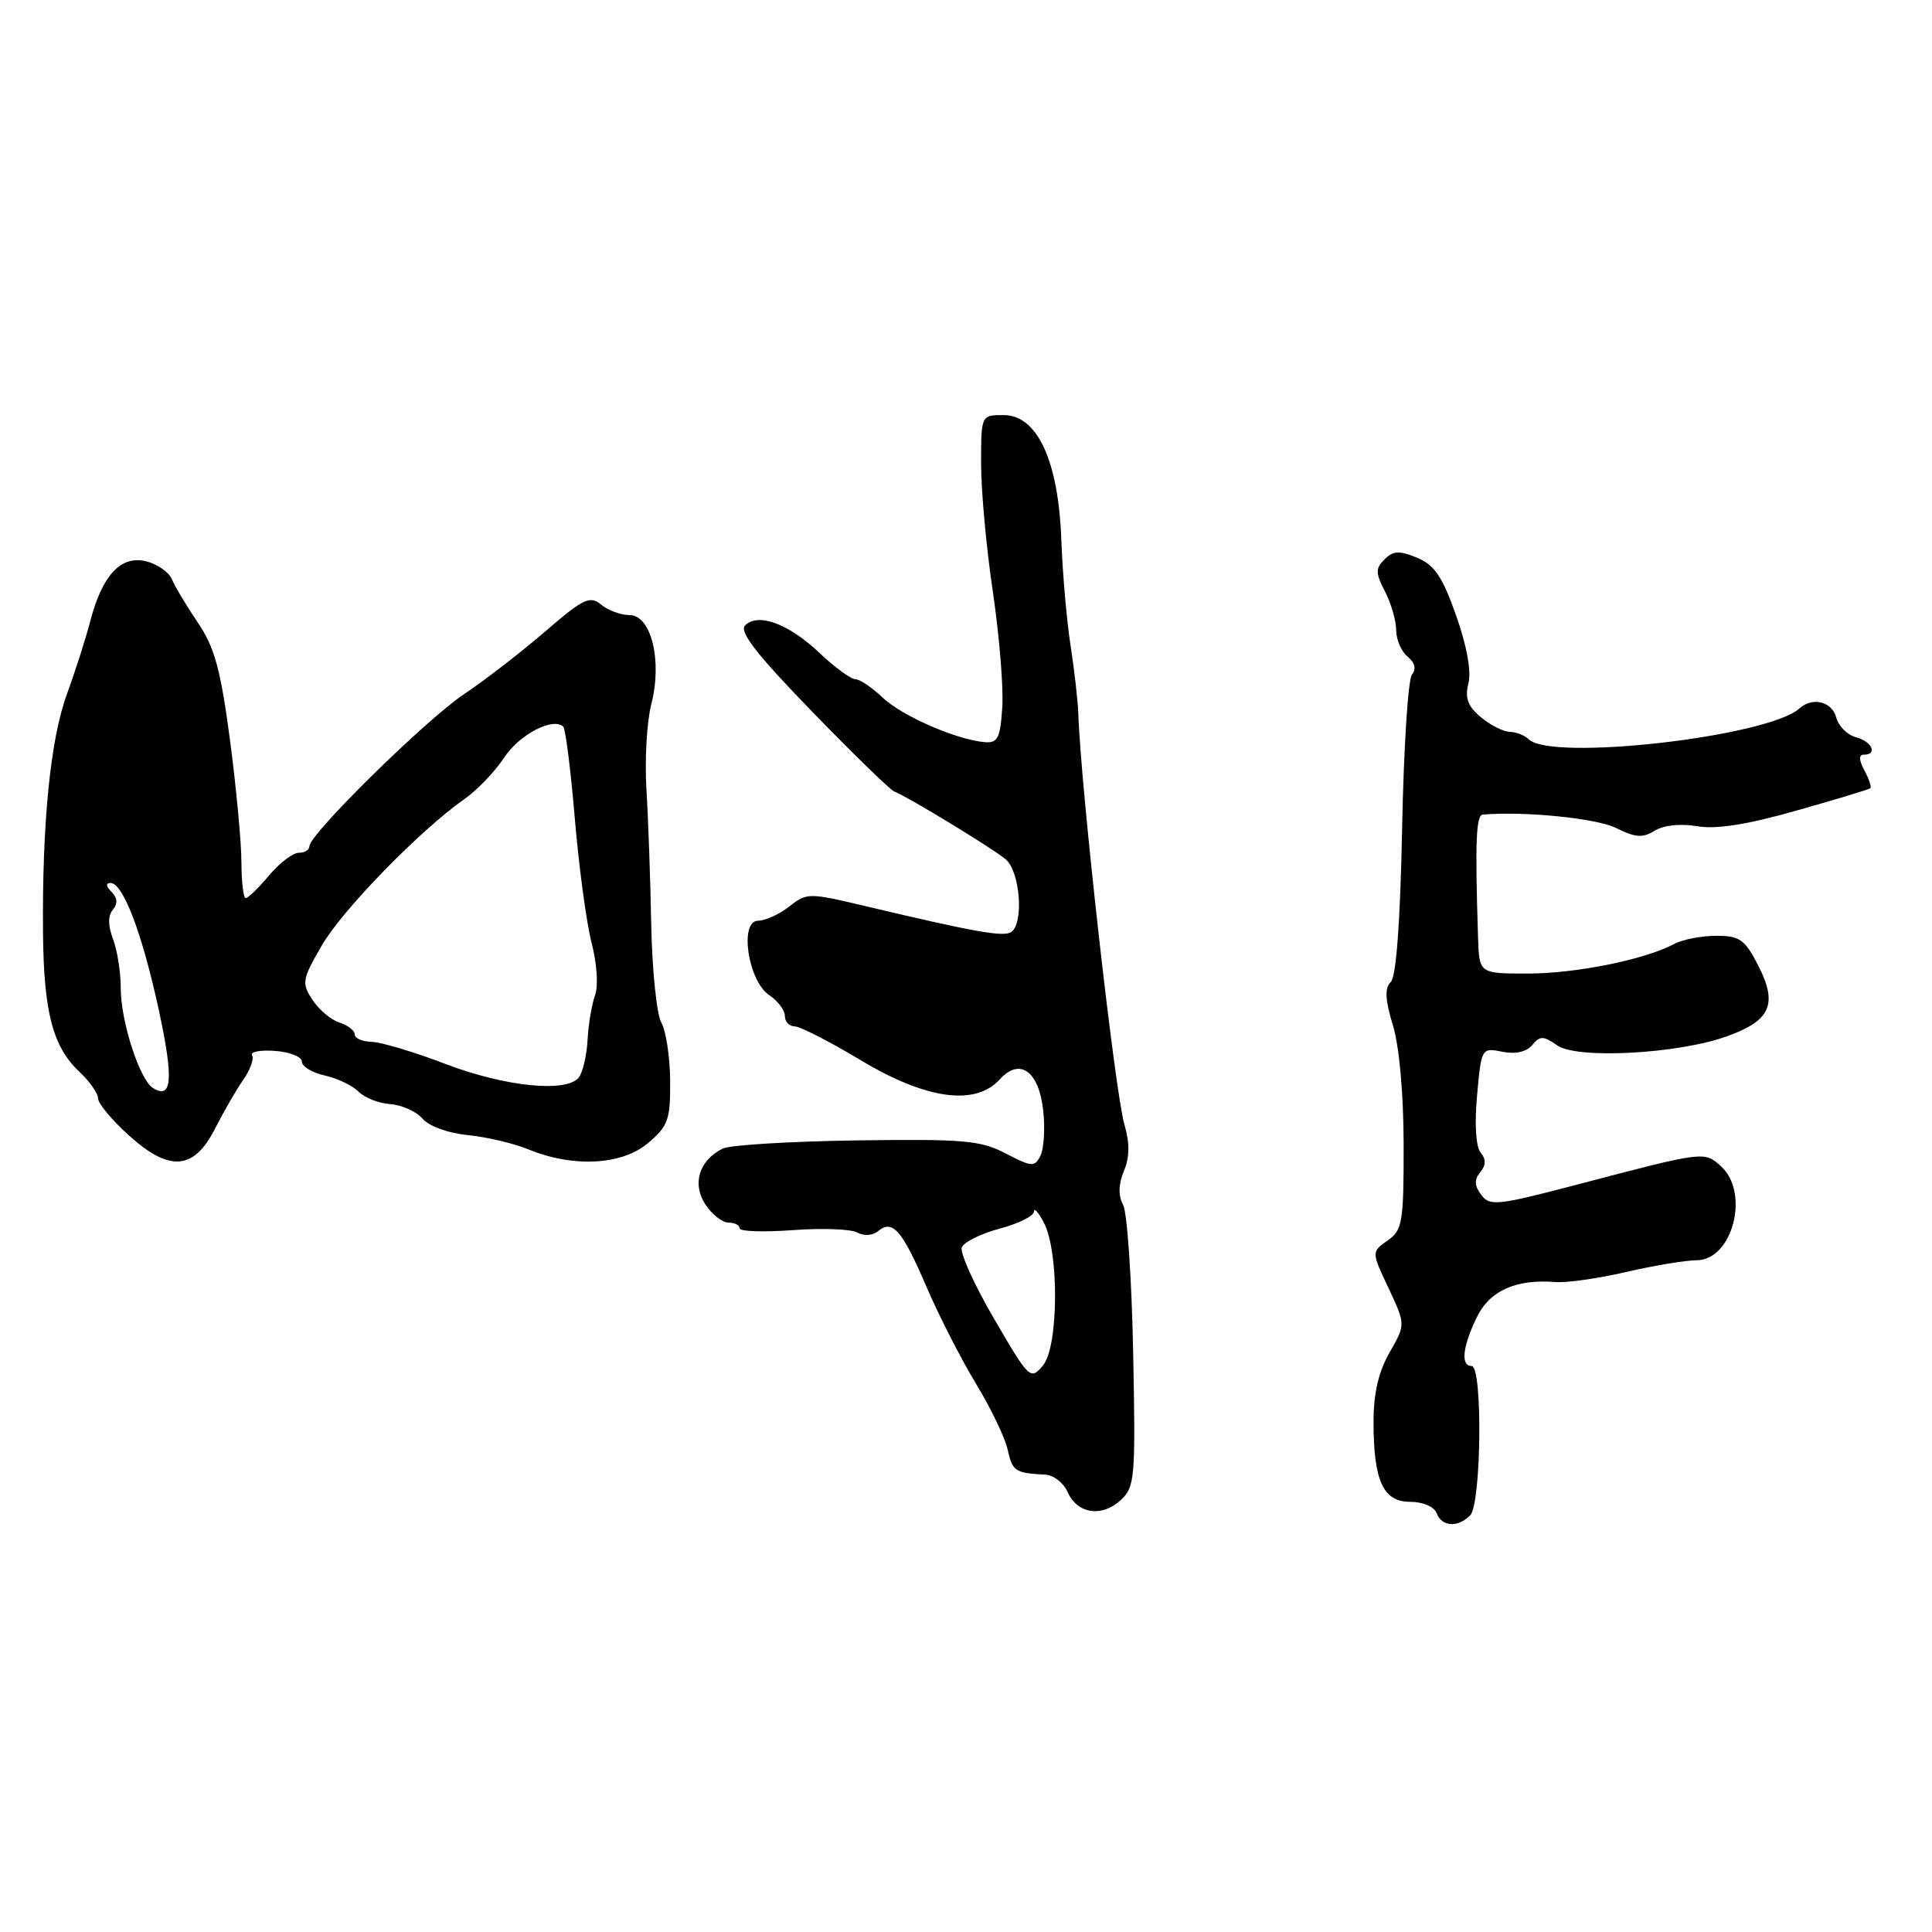 <?xml version="1.0" encoding="UTF-8" standalone="no"?>
<!DOCTYPE svg PUBLIC "-//W3C//DTD SVG 1.1//EN" "http://www.w3.org/Graphics/SVG/1.1/DTD/svg11.dtd" >
<svg xmlns="http://www.w3.org/2000/svg" xmlns:xlink="http://www.w3.org/1999/xlink" version="1.1" viewBox="0 0 256 256">
 <g >
 <path fill="currentColor"
d=" M 194.80 200.80 C 196.29 199.31 196.48 181.00 195.00 181.00 C 193.53 181.00 193.78 178.53 195.64 174.63 C 197.35 171.03 200.85 169.45 206.13 169.88 C 207.58 170.00 211.77 169.40 215.45 168.55 C 219.12 167.70 223.33 167.00 224.81 166.99 C 229.59 166.98 231.90 158.03 228.04 154.54 C 225.82 152.53 225.90 152.52 209.00 156.96 C 198.41 159.74 197.40 159.85 196.27 158.32 C 195.36 157.10 195.33 156.31 196.14 155.33 C 196.91 154.40 196.93 153.62 196.20 152.74 C 195.56 151.97 195.37 148.96 195.72 145.14 C 196.29 138.86 196.32 138.81 199.06 139.36 C 200.82 139.71 202.26 139.39 203.02 138.48 C 204.06 137.23 204.49 137.23 206.34 138.52 C 208.96 140.36 222.25 139.66 228.76 137.34 C 234.60 135.26 235.59 133.09 233.01 128.01 C 231.20 124.47 230.55 124.00 227.41 124.00 C 225.46 124.00 222.97 124.48 221.86 125.07 C 217.98 127.15 208.83 129.00 202.45 129.00 C 196.00 129.00 196.00 129.00 195.85 124.25 C 195.44 111.46 195.58 108.00 196.50 107.93 C 202.13 107.48 211.56 108.43 214.13 109.71 C 216.69 110.99 217.67 111.06 219.25 110.08 C 220.43 109.34 222.66 109.10 224.88 109.48 C 227.42 109.91 231.49 109.27 238.03 107.41 C 243.24 105.94 247.65 104.60 247.83 104.45 C 248.01 104.30 247.66 103.23 247.05 102.09 C 246.30 100.70 246.28 100.00 246.96 100.00 C 248.84 100.00 248.05 98.25 245.93 97.69 C 244.78 97.39 243.61 96.22 243.31 95.07 C 242.76 92.96 240.16 92.31 238.45 93.86 C 234.31 97.63 205.51 100.91 202.55 97.95 C 202.03 97.43 200.90 96.99 200.05 96.97 C 199.20 96.95 197.47 96.08 196.22 95.03 C 194.48 93.58 194.09 92.50 194.57 90.56 C 194.98 88.96 194.36 85.56 192.94 81.55 C 191.13 76.41 190.08 74.86 187.77 73.90 C 185.41 72.93 184.60 72.97 183.46 74.12 C 182.24 75.33 182.25 75.92 183.52 78.38 C 184.33 79.95 185.00 82.25 185.00 83.49 C 185.00 84.74 185.68 86.32 186.51 87.01 C 187.49 87.82 187.69 88.66 187.09 89.39 C 186.58 90.00 185.99 99.17 185.79 109.75 C 185.54 122.15 185.01 129.39 184.29 130.11 C 183.46 130.94 183.53 132.44 184.57 135.87 C 185.42 138.65 185.98 144.97 185.99 151.69 C 186.00 162.00 185.83 163.01 183.86 164.38 C 181.72 165.88 181.72 165.88 183.99 170.69 C 186.25 175.50 186.25 175.50 184.13 179.20 C 182.67 181.74 182.00 184.62 182.00 188.38 C 182.00 196.24 183.27 199.00 186.87 199.00 C 188.54 199.00 190.03 199.64 190.36 200.50 C 191.05 202.31 193.15 202.45 194.80 200.80 Z  M 150.15 179.22 C 149.96 169.47 149.36 160.67 148.82 159.66 C 148.16 158.43 148.19 156.94 148.93 155.16 C 149.69 153.29 149.71 151.46 148.99 149.00 C 147.73 144.73 143.18 104.12 142.88 94.50 C 142.82 92.85 142.36 88.80 141.85 85.50 C 141.34 82.20 140.79 75.90 140.63 71.50 C 140.24 61.03 137.45 55.00 132.98 55.00 C 130.00 55.00 130.00 55.00 130.00 61.47 C 130.00 65.03 130.70 72.66 131.56 78.42 C 132.41 84.18 132.98 91.06 132.81 93.70 C 132.54 97.80 132.21 98.48 130.50 98.34 C 126.78 98.04 119.51 94.87 116.95 92.43 C 115.54 91.09 113.92 90.00 113.34 90.00 C 112.75 90.00 110.61 88.43 108.57 86.50 C 104.47 82.63 100.45 81.15 98.73 82.87 C 97.91 83.69 100.22 86.67 107.56 94.24 C 113.03 99.88 117.95 104.67 118.50 104.88 C 120.29 105.57 131.45 112.36 133.25 113.85 C 135.19 115.47 135.70 122.45 133.96 123.52 C 132.92 124.17 129.02 123.47 114.74 120.08 C 107.16 118.28 106.92 118.28 104.58 120.12 C 103.26 121.15 101.41 122.00 100.46 122.00 C 97.92 122.00 99.11 129.99 101.94 131.87 C 103.07 132.63 104.00 133.86 104.00 134.62 C 104.00 135.38 104.58 136.00 105.30 136.00 C 106.01 136.00 109.95 138.02 114.05 140.48 C 122.69 145.68 129.25 146.59 132.47 143.03 C 135.14 140.08 137.68 141.93 138.24 147.23 C 138.49 149.58 138.32 152.24 137.86 153.15 C 137.10 154.66 136.72 154.64 133.27 152.84 C 129.92 151.10 127.71 150.91 113.50 151.11 C 104.70 151.24 96.72 151.72 95.77 152.19 C 92.65 153.74 91.67 156.84 93.45 159.57 C 94.33 160.91 95.71 162.00 96.52 162.00 C 97.34 162.00 98.00 162.34 98.00 162.76 C 98.00 163.18 101.17 163.28 105.05 163.00 C 108.92 162.71 112.77 162.85 113.60 163.32 C 114.47 163.80 115.62 163.73 116.34 163.14 C 118.27 161.53 119.53 162.98 122.76 170.50 C 124.41 174.35 127.37 180.13 129.32 183.34 C 131.28 186.56 133.17 190.49 133.52 192.09 C 134.15 194.95 134.51 195.19 138.50 195.40 C 139.60 195.45 140.94 196.49 141.47 197.71 C 142.74 200.60 145.99 201.09 148.50 198.77 C 150.38 197.04 150.48 195.89 150.15 179.22 Z  M 28.53 149.48 C 29.65 147.27 31.32 144.38 32.24 143.07 C 33.16 141.75 33.68 140.30 33.40 139.83 C 33.11 139.37 34.48 139.11 36.44 139.25 C 38.39 139.39 40.00 140.03 40.00 140.67 C 40.00 141.31 41.35 142.14 43.01 142.50 C 44.67 142.87 46.69 143.83 47.50 144.64 C 48.31 145.46 50.22 146.21 51.74 146.31 C 53.26 146.41 55.17 147.28 56.00 148.24 C 56.86 149.24 59.42 150.16 62.00 150.41 C 64.47 150.65 68.08 151.50 70.00 152.29 C 75.93 154.73 82.37 154.40 85.84 151.49 C 88.54 149.21 88.83 148.39 88.80 143.23 C 88.78 140.08 88.25 136.60 87.63 135.50 C 87.01 134.40 86.41 128.55 86.29 122.50 C 86.18 116.45 85.89 108.35 85.65 104.50 C 85.42 100.65 85.71 95.61 86.30 93.31 C 87.78 87.56 86.30 81.50 83.41 81.50 C 82.26 81.50 80.57 80.88 79.65 80.11 C 78.16 78.89 77.30 79.31 72.23 83.68 C 69.08 86.40 64.25 90.13 61.50 91.97 C 56.42 95.37 41.00 110.53 41.00 112.13 C 41.00 112.61 40.37 113.00 39.59 113.00 C 38.81 113.00 37.04 114.35 35.65 116.00 C 34.27 117.65 32.88 119.00 32.56 119.00 C 32.25 119.00 32.00 116.86 31.99 114.25 C 31.99 111.64 31.30 104.33 30.47 98.01 C 29.23 88.69 28.43 85.76 26.22 82.51 C 24.73 80.30 23.18 77.73 22.79 76.78 C 22.40 75.83 20.87 74.75 19.37 74.38 C 16.03 73.54 13.54 76.21 11.95 82.34 C 11.36 84.63 9.96 88.97 8.86 92.00 C 6.68 97.93 5.57 109.09 5.70 123.66 C 5.80 134.13 7.00 138.72 10.53 142.03 C 11.89 143.30 13.00 144.89 13.00 145.56 C 13.00 146.22 14.83 148.42 17.07 150.44 C 22.49 155.34 25.71 155.07 28.53 149.48 Z  M 131.73 174.76 C 129.10 170.26 127.17 165.99 127.44 165.29 C 127.71 164.59 129.97 163.46 132.47 162.80 C 134.96 162.13 137.00 161.12 137.01 160.54 C 137.01 159.97 137.60 160.63 138.32 162.01 C 140.36 165.91 140.27 178.46 138.20 180.93 C 136.54 182.91 136.39 182.76 131.73 174.76 Z  M 20.27 144.17 C 18.50 143.07 16.00 135.34 16.00 130.94 C 16.00 128.84 15.54 125.92 14.98 124.44 C 14.30 122.65 14.29 121.36 14.95 120.55 C 15.63 119.74 15.57 118.97 14.78 118.18 C 14.04 117.44 13.99 117.00 14.65 117.00 C 16.31 117.00 18.86 123.72 21.06 133.91 C 23.02 143.00 22.81 145.74 20.27 144.17 Z  M 59.00 140.97 C 54.88 139.39 50.49 138.08 49.25 138.05 C 48.01 138.02 47.00 137.58 47.00 137.07 C 47.00 136.55 46.09 135.85 44.97 135.49 C 43.86 135.14 42.25 133.78 41.40 132.48 C 39.95 130.27 40.03 129.80 42.62 125.31 C 45.36 120.57 55.61 110.05 61.55 105.87 C 63.23 104.70 65.59 102.23 66.80 100.39 C 68.80 97.33 73.31 94.98 74.64 96.30 C 74.94 96.60 75.63 102.09 76.17 108.50 C 76.71 114.90 77.71 122.30 78.39 124.94 C 79.10 127.67 79.30 130.66 78.85 131.87 C 78.42 133.05 77.97 135.69 77.86 137.75 C 77.75 139.81 77.23 142.06 76.71 142.75 C 75.12 144.83 66.97 144.01 59.00 140.97 Z "/>
</g>
</svg>